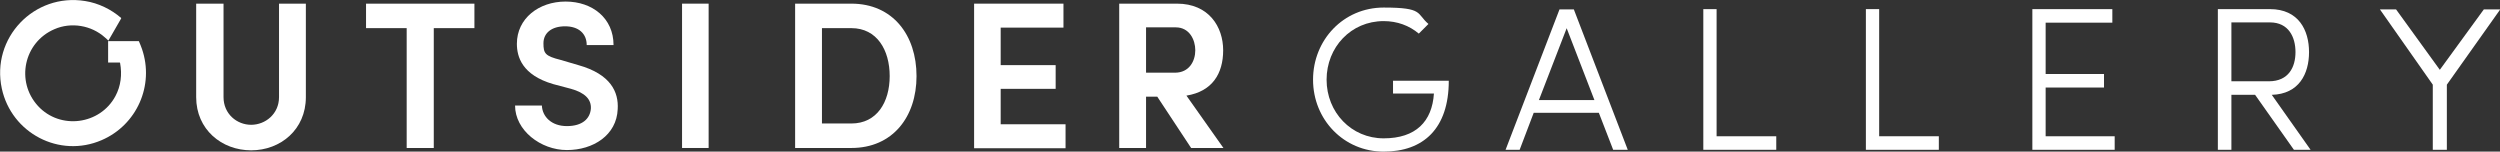<?xml version="1.0" encoding="UTF-8"?>
<svg id="Layer_2" xmlns="http://www.w3.org/2000/svg" version="1.1" viewBox="0 0 959.6 58.2">
  <rect x="0" y="0" width="959.6" height="58.2" fill="#333333" stroke="none"/>
  <!-- Generator: Adobe Illustrator 29.3.1, SVG Export Plug-In . SVG Version: 2.1.0 Build 151)  -->
  <defs>
    <style>
      .st0 {
        fill: #fff;
      }
    </style>
  </defs>
  <path class="st0" d="M107.1,37.2V1.4h10.3v35.9c0,12.4-9.7,20.4-21,20.4s-21.1-8-21.1-20.4V1.4h10.5v35.9c0,6.4,5.1,10.6,10.6,10.6s10.7-4.2,10.7-10.6h0Z"/>
  <path class="st0" d="M140.5,1.4h41.6v9.4h-15.6v46h-10.4V10.8h-15.6V1.4h0Z"/>
  <path class="st0" d="M208,40.6c.2,4.1,3.6,7.8,9.6,7.8s8.9-2.9,9.2-6.7c.2-3.6-2.3-6.1-7.6-7.6l-6.8-1.8c-12.1-3.5-14-10.6-14-15.5,0-9.7,8.4-16.2,18.7-16.2s18.4,6.4,18.4,16.7h-10.3c0-4.4-3.1-7.2-8.3-7.2s-8.3,2.6-8.3,6.5.6,4.9,6.6,6.4l6.8,2c12.5,3.5,15.5,10.4,15.1,16.9-.4,10-9.4,15.7-19.5,15.7s-19.9-7.6-19.9-17.1h10.3,0Z"/>
  <path class="st0" d="M261.8,1.4h10.2v55.4h-10.2V1.4Z"/>
  <path class="st0" d="M305.2,56.8V1.4h21.6c15.9,0,25,12.1,25,27.8s-9.2,27.6-25,27.6h-21.6ZM315.5,47.4h11.3c9.8,0,14.7-8.2,14.7-18.2s-4.9-18.4-14.7-18.4h-11.3v36.6h0Z"/>
  <path class="st0" d="M373.9,1.4h34.3v9.2h-24.1v14.4h21.1v9.1h-21.1v13.6h24.9v9.2h-35.1V1.4h0Z"/>
  <path class="st0" d="M469.6,56.8h-12.4l-13-19.7h-4.3v19.7h-10.3V1.4h22.2c12.2,0,17.7,8.9,17.7,17.9s-4.2,15.8-14.1,17.4l14.2,20.1h0ZM439.9,10.5v17.4h11.1c5.5,0,7.8-4.5,7.8-8.6s-2.3-8.8-7.5-8.8h-11.4,0Z"/>
  <path class="st0" d="M46,24h-4.5v-8.2h11.8c.4,1,.9,2,1.2,3,4.8,14-2,29.2-15.5,35C22.8,60.8,4.4,51.1.7,34-3.5,14.6,13.1-2.8,32.7.4c5.1.8,10,3.2,13.8,6.5v.2l-4.9,8.5c0,0-1.1-1.1-1.3-1.2-5.2-4.7-13-6-19.4-3.2-11.7,5-15,20-6.3,29.5,8.5,9.2,23.8,7.2,29.7-3.8,2.1-3.9,2.6-8.3,1.8-12.7h0Z"/>
  <path class="st0" d="M556.1,31c0,18.3-9.7,27.2-25,27.2s-27.1-12.3-27.1-27.6,11.7-27.7,27.1-27.7,12.5,2.3,17.2,6.3l-3.7,3.7c-3.7-3.1-8.3-4.8-13.5-4.8-12.5,0-21.9,10-21.9,22.5s9.5,22.5,21.9,22.5,18.6-6.5,19.3-17.2h-15.7v-4.9h21.5,0Z"/>
  <path class="st0" d="M577.9,57.5l20.7-53.9h5.5l20.7,53.9h-5.6l-5.5-14.2h-25l-5.4,14.2h-5.6,0ZM601.4,10.7l-10.7,27.7h21.3l-10.7-27.7h0Z"/>
  <path class="st0" d="M658.9,3.5v48.8h22.9v5.2h-28V3.5h5.2,0Z"/>
  <path class="st0" d="M721.3,3.5v48.8h22.9v5.2h-28V3.5h5.2,0Z"/>
  <path class="st0" d="M810.8,3.5v5.2h-25.6v19.7h22.4v5.2h-22.4v18.7h26.5v5.2h-31.6V3.5h30.8,0Z"/>
  <path class="st0" d="M886.8,57.5h-6.3l-14.9-21.1h-9.1v21.1h-5.2V3.5h20c11,0,15,8.1,15,16.5s-3.9,16.1-14.3,16.4l14.9,21.1h0ZM856.5,8.7v22.5h14.4c7.6,0,10.2-5.5,10.2-11.2s-2.6-11.4-9.8-11.4c0,0-14.8,0-14.8,0Z"/>
  <path class="st0" d="M939.1,57.5h-5.3v-25l-20.3-28.9h6.2l16.8,23.2,16.9-23.2h6.3l-20.5,28.9v25h0Z"/>
</svg>